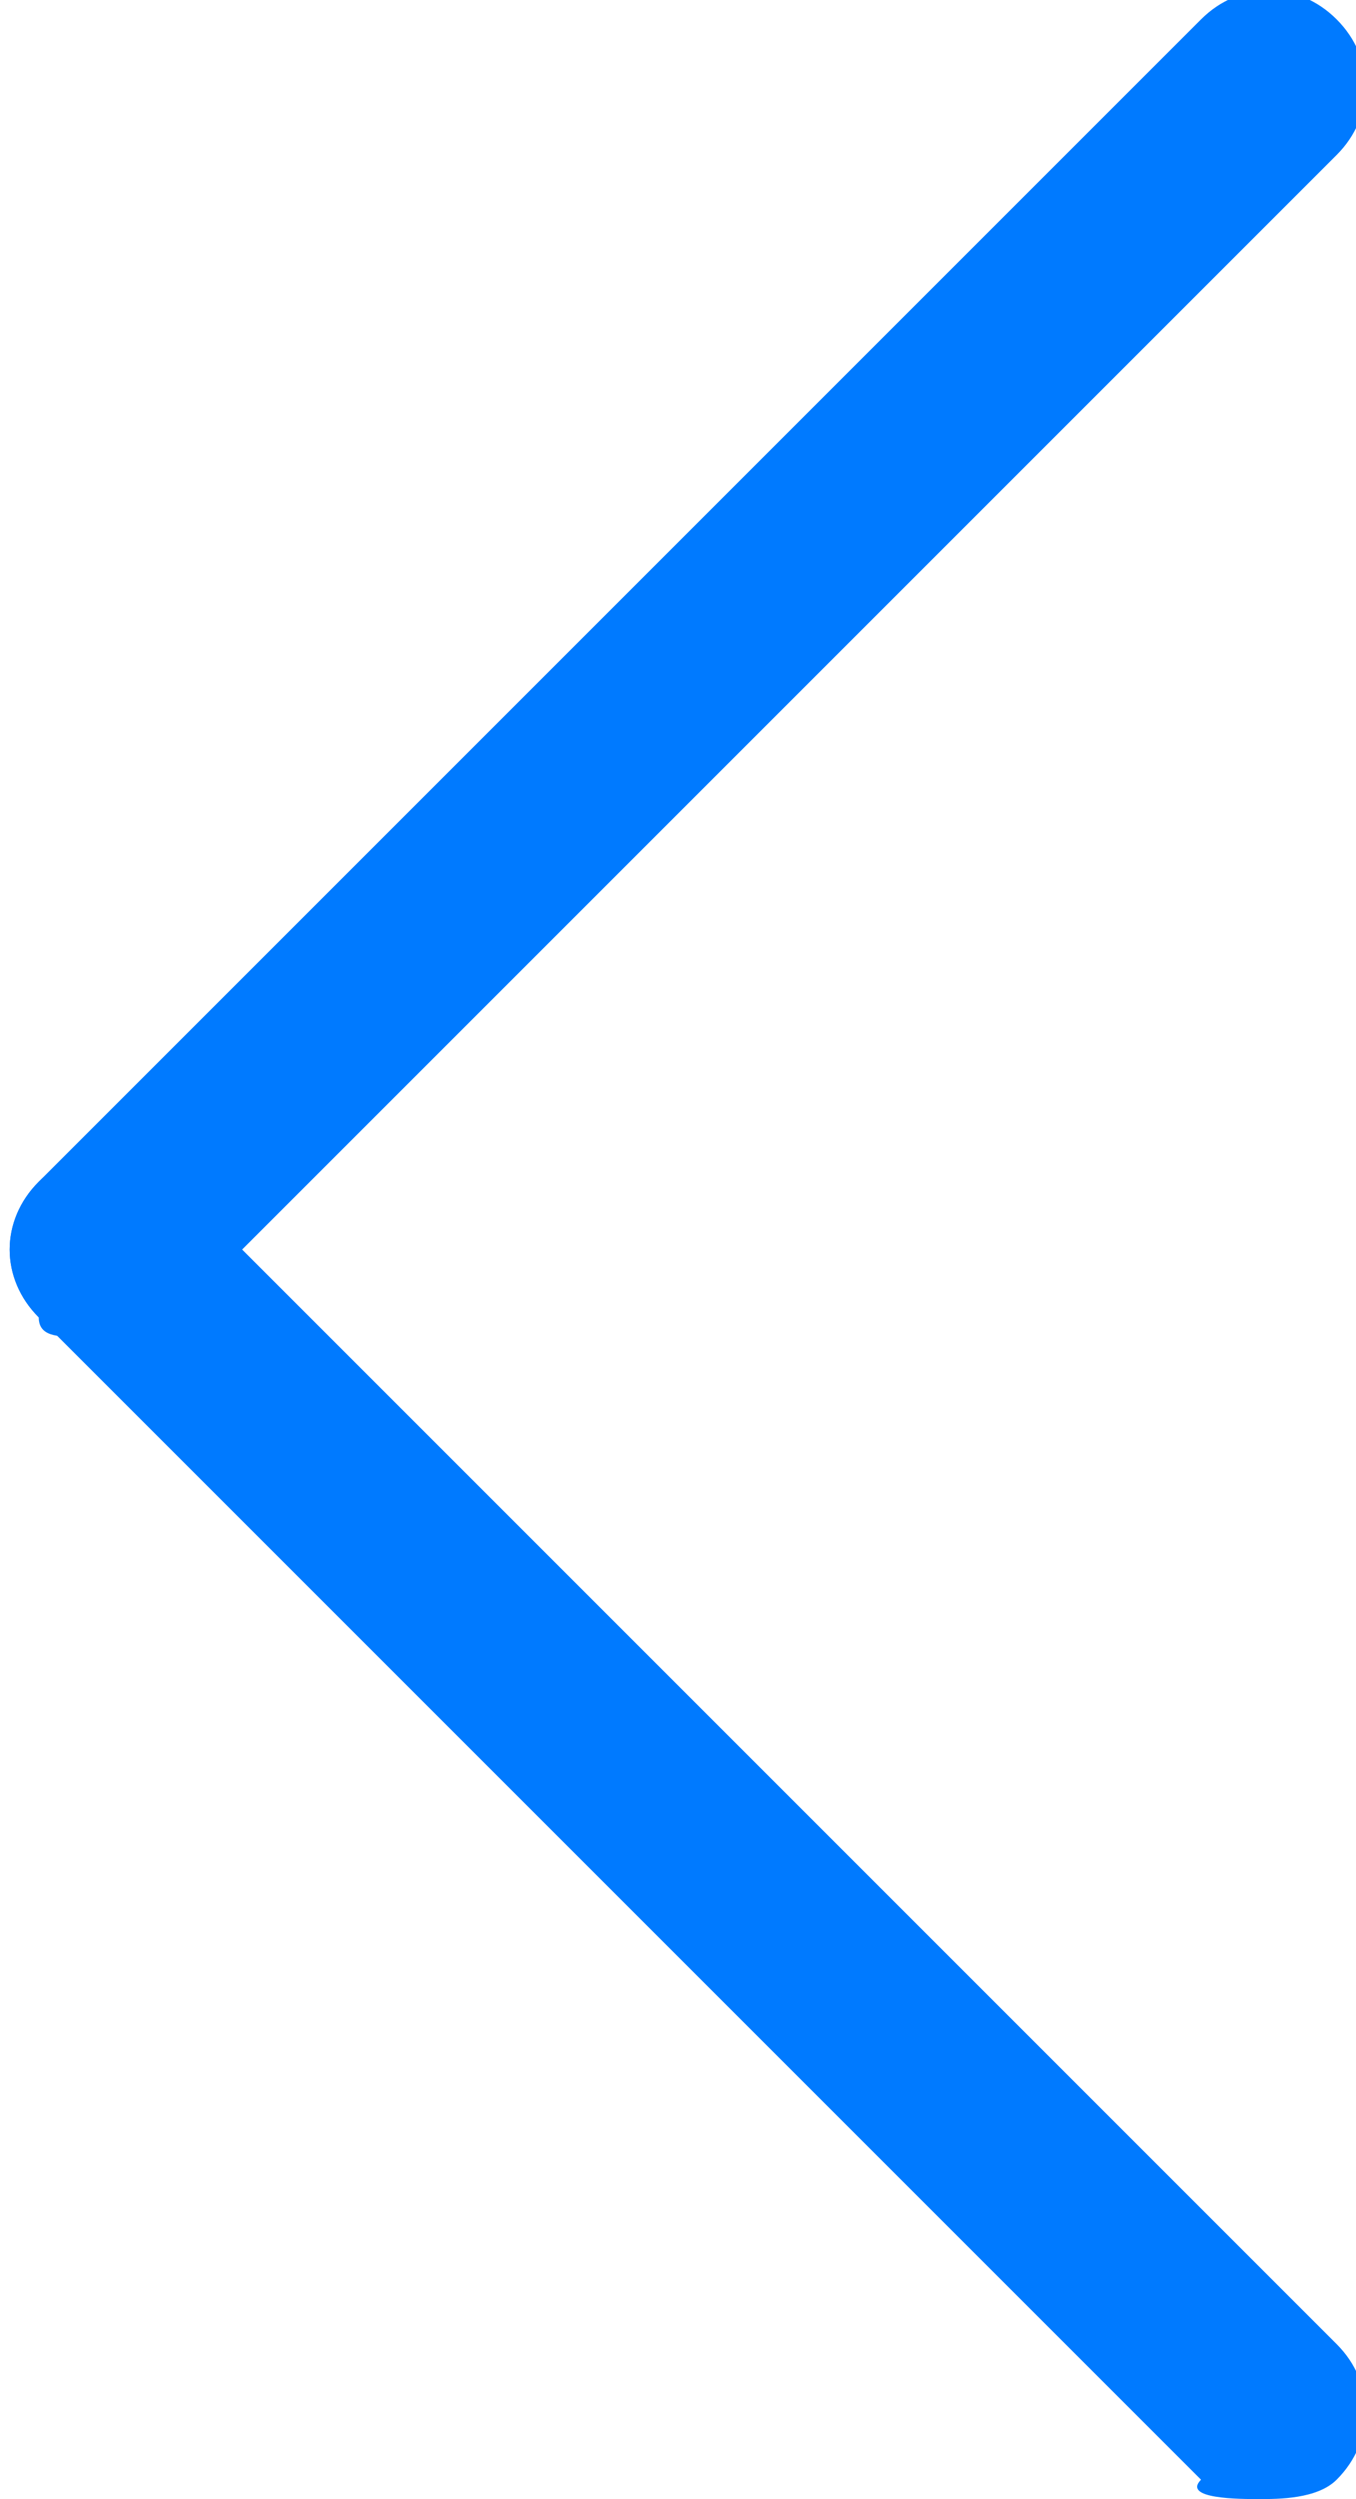 <?xml version="1.0" encoding="utf-8"?>
<!-- Generator: Adobe Illustrator 19.2.1, SVG Export Plug-In . SVG Version: 6.00 Build 0)  -->
<svg version="1.1" id="Слой_1" xmlns="http://www.w3.org/2000/svg" xmlns:xlink="http://www.w3.org/1999/xlink" x="0px" y="0px"
	 viewBox="0 0 7 12.9" enable-background="new 0 0 7 12.9" xml:space="preserve">
<title>angle-right</title>
<desc>Created with Sketch.</desc>
<g id="Corporations">
	<g id="Corporation-Delete-director" transform="translate(-910, -634)">
		<g id="company_block" transform="translate(0, 217)">
			<g id="Group-3" transform="translate(898, 408)">
				<g id="angle-right" transform="translate(12, 9)">
					
						<g id="Group-2" transform="translate(3.5, 6.5) rotate(-270) translate(-3.5, -6.5) translate(-2.5, 3.5)">
						<g id="Line">
							<path fill="#007AFF" d="M6.3,6.3c-0.2,0.2-0.5,0.2-0.7,0l-6-6c-0.2-0.2-0.2-0.5,0-0.7s0.5-0.2,0.7,0l6,6
								C6.4,5.8,6.4,6,6.4,6.1S6.4,6.3,6.3,6.3z"/>
						</g>
						<g id="Line-2">
							<path fill="#007AFF" d="M12.3,0.3l-6,6c-0.2,0.2-0.5,0.2-0.7,0c-0.2-0.2-0.2-0.5,0-0.7l6-6c0.2-0.2,0.5-0.2,0.7,0
								c0.1,0.1,0.1,0.3,0.1,0.4S12.4,0.4,12.3,0.3z"/>
						</g>
					</g>
				</g>
			</g>
		</g>
	</g>
</g>
</svg>
